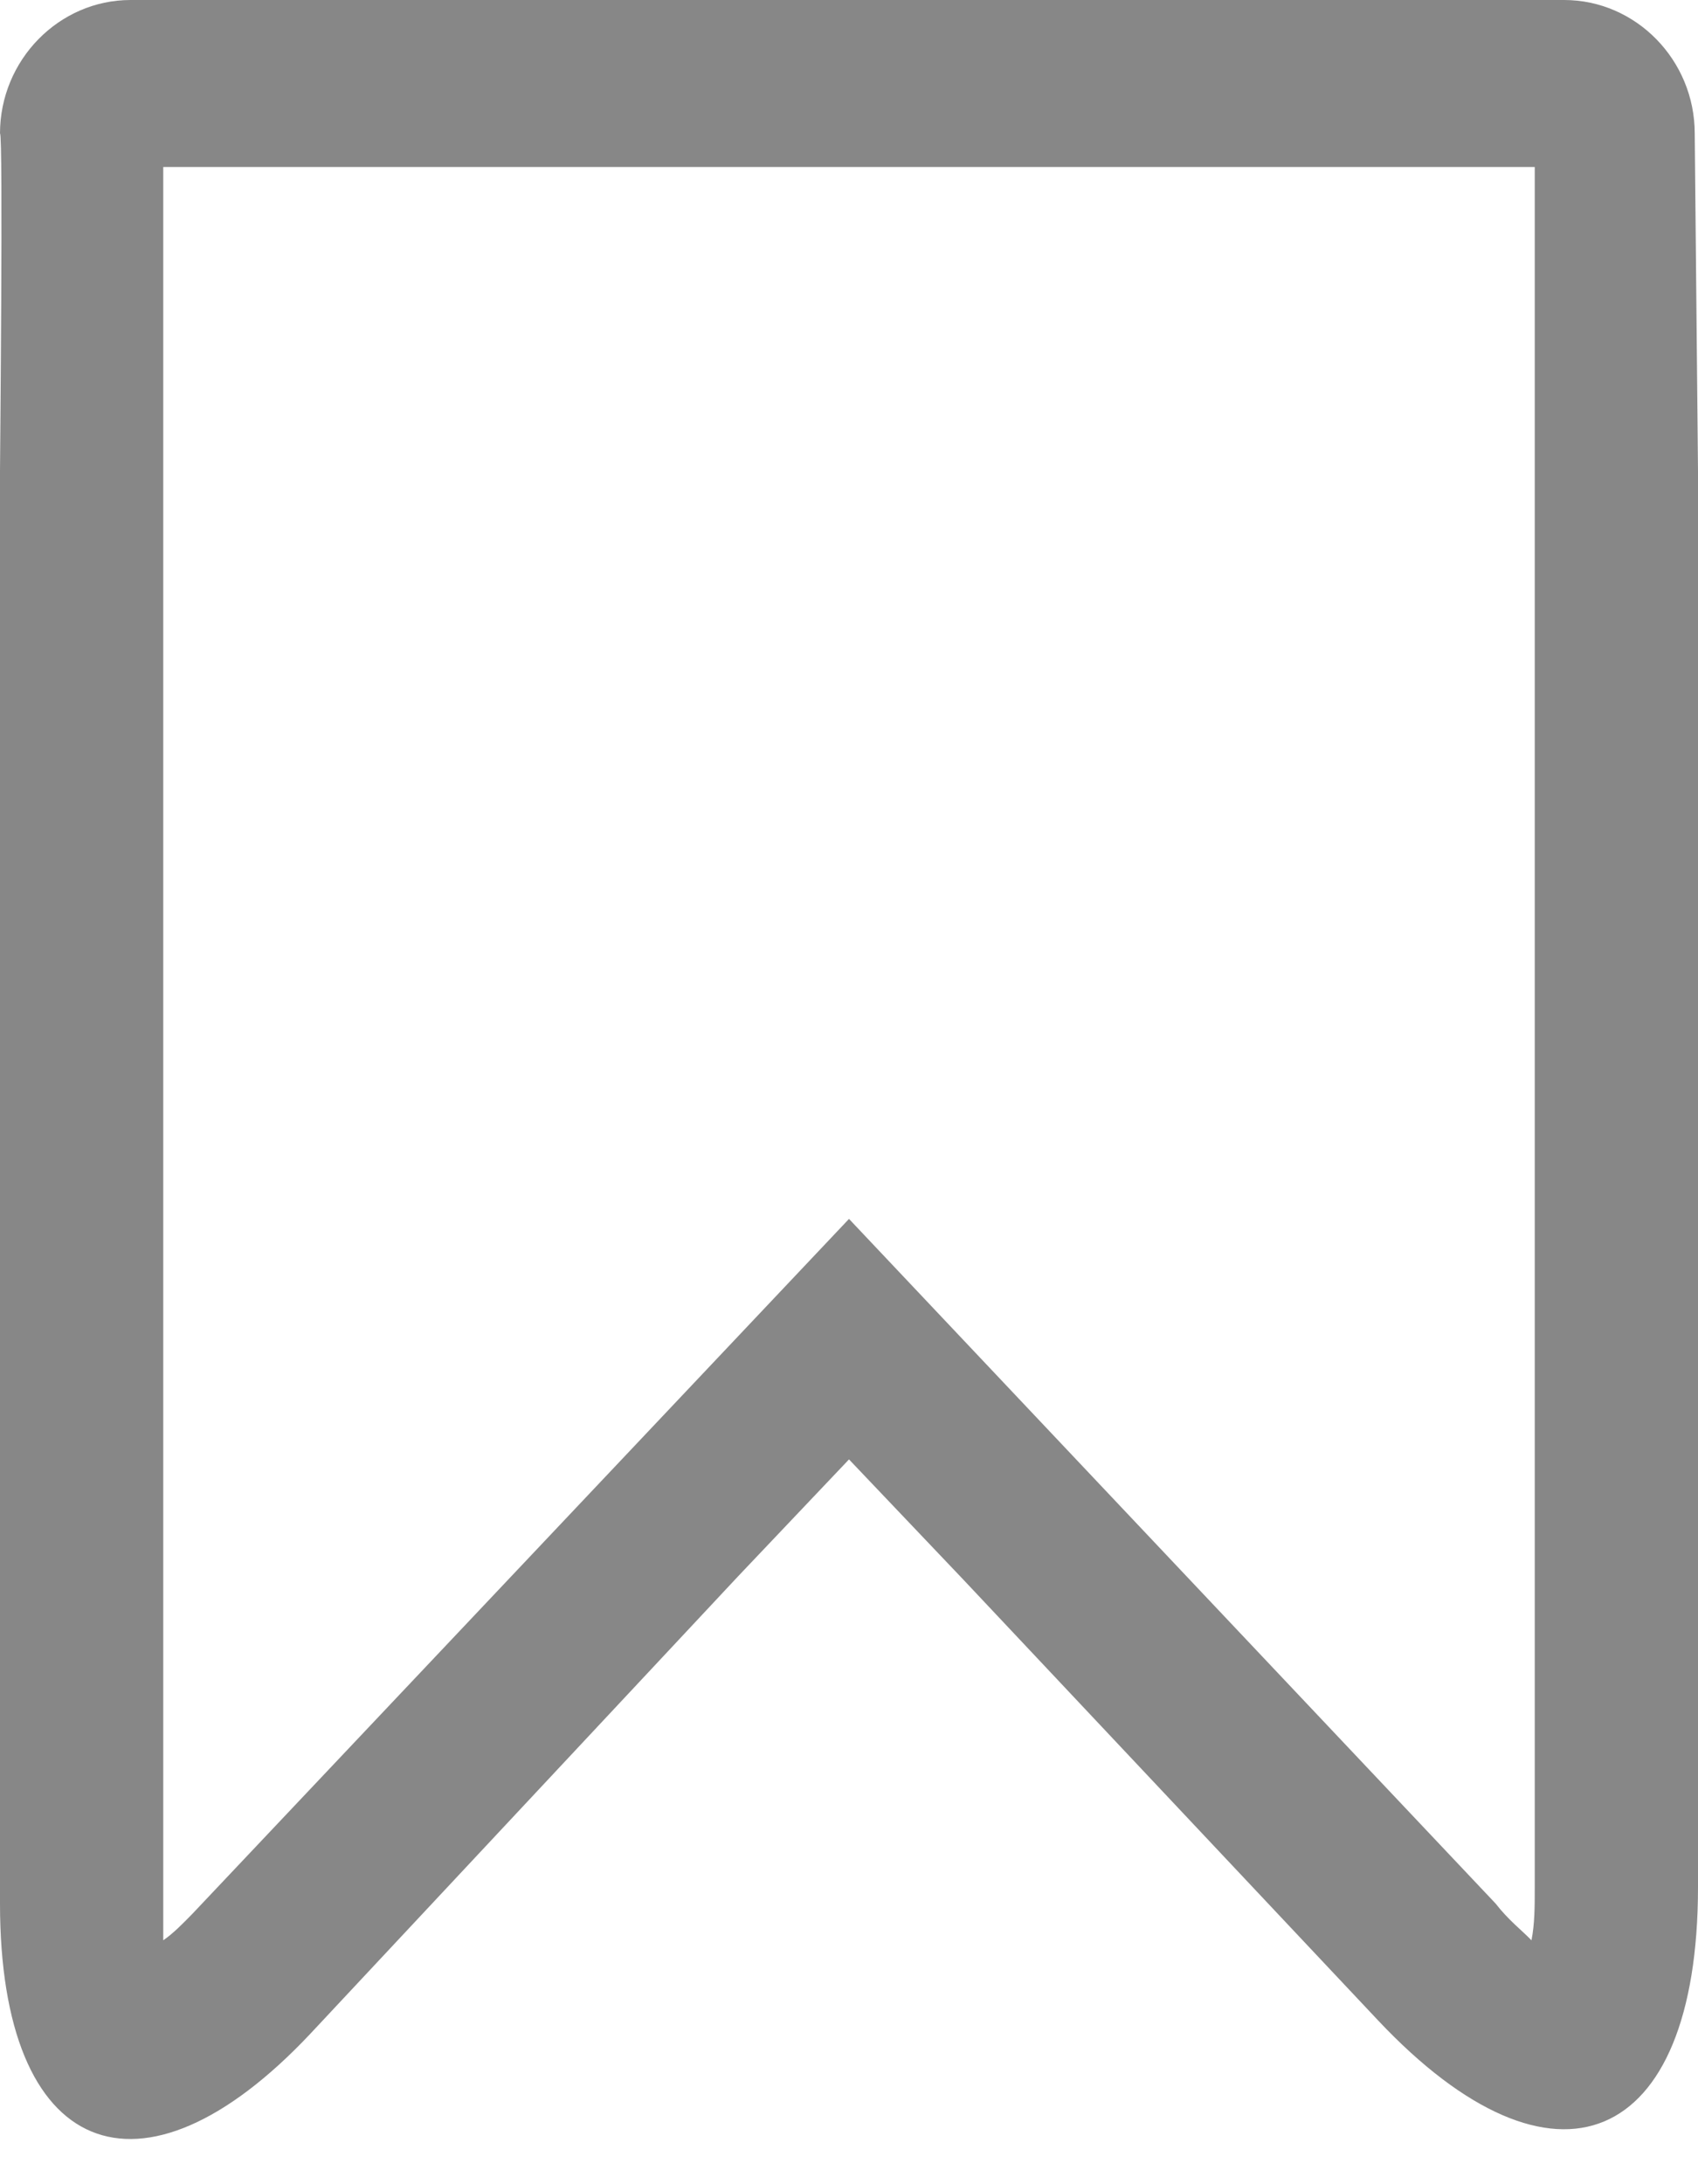 <svg xmlns="http://www.w3.org/2000/svg" width="14" height="18" viewBox="0 0 14 18">
    <path fill="#878787" fill-rule="nonzero" d="M13.973 1.1c0-.605-.485-1.1-1.077-1.1H1.076C.486 0 0 .495 0 1.1c.027 0 0 2.725 0 2.78v11.807c0 2.092 1.158 2.56 2.558 1.074l3.527-3.77.915-.964.942.99 3.42 3.633C12.815 18.192 14 17.696 14 15.55V3.88l-.027-2.78zm-1.346 14.89c-.08-.083-.189-.165-.296-.303L7 10.045 1.588 15.77c-.08.082-.161.165-.242.22V1.376h11.308V15.55c0 .165 0 .302-.027.44z"/>
</svg>
